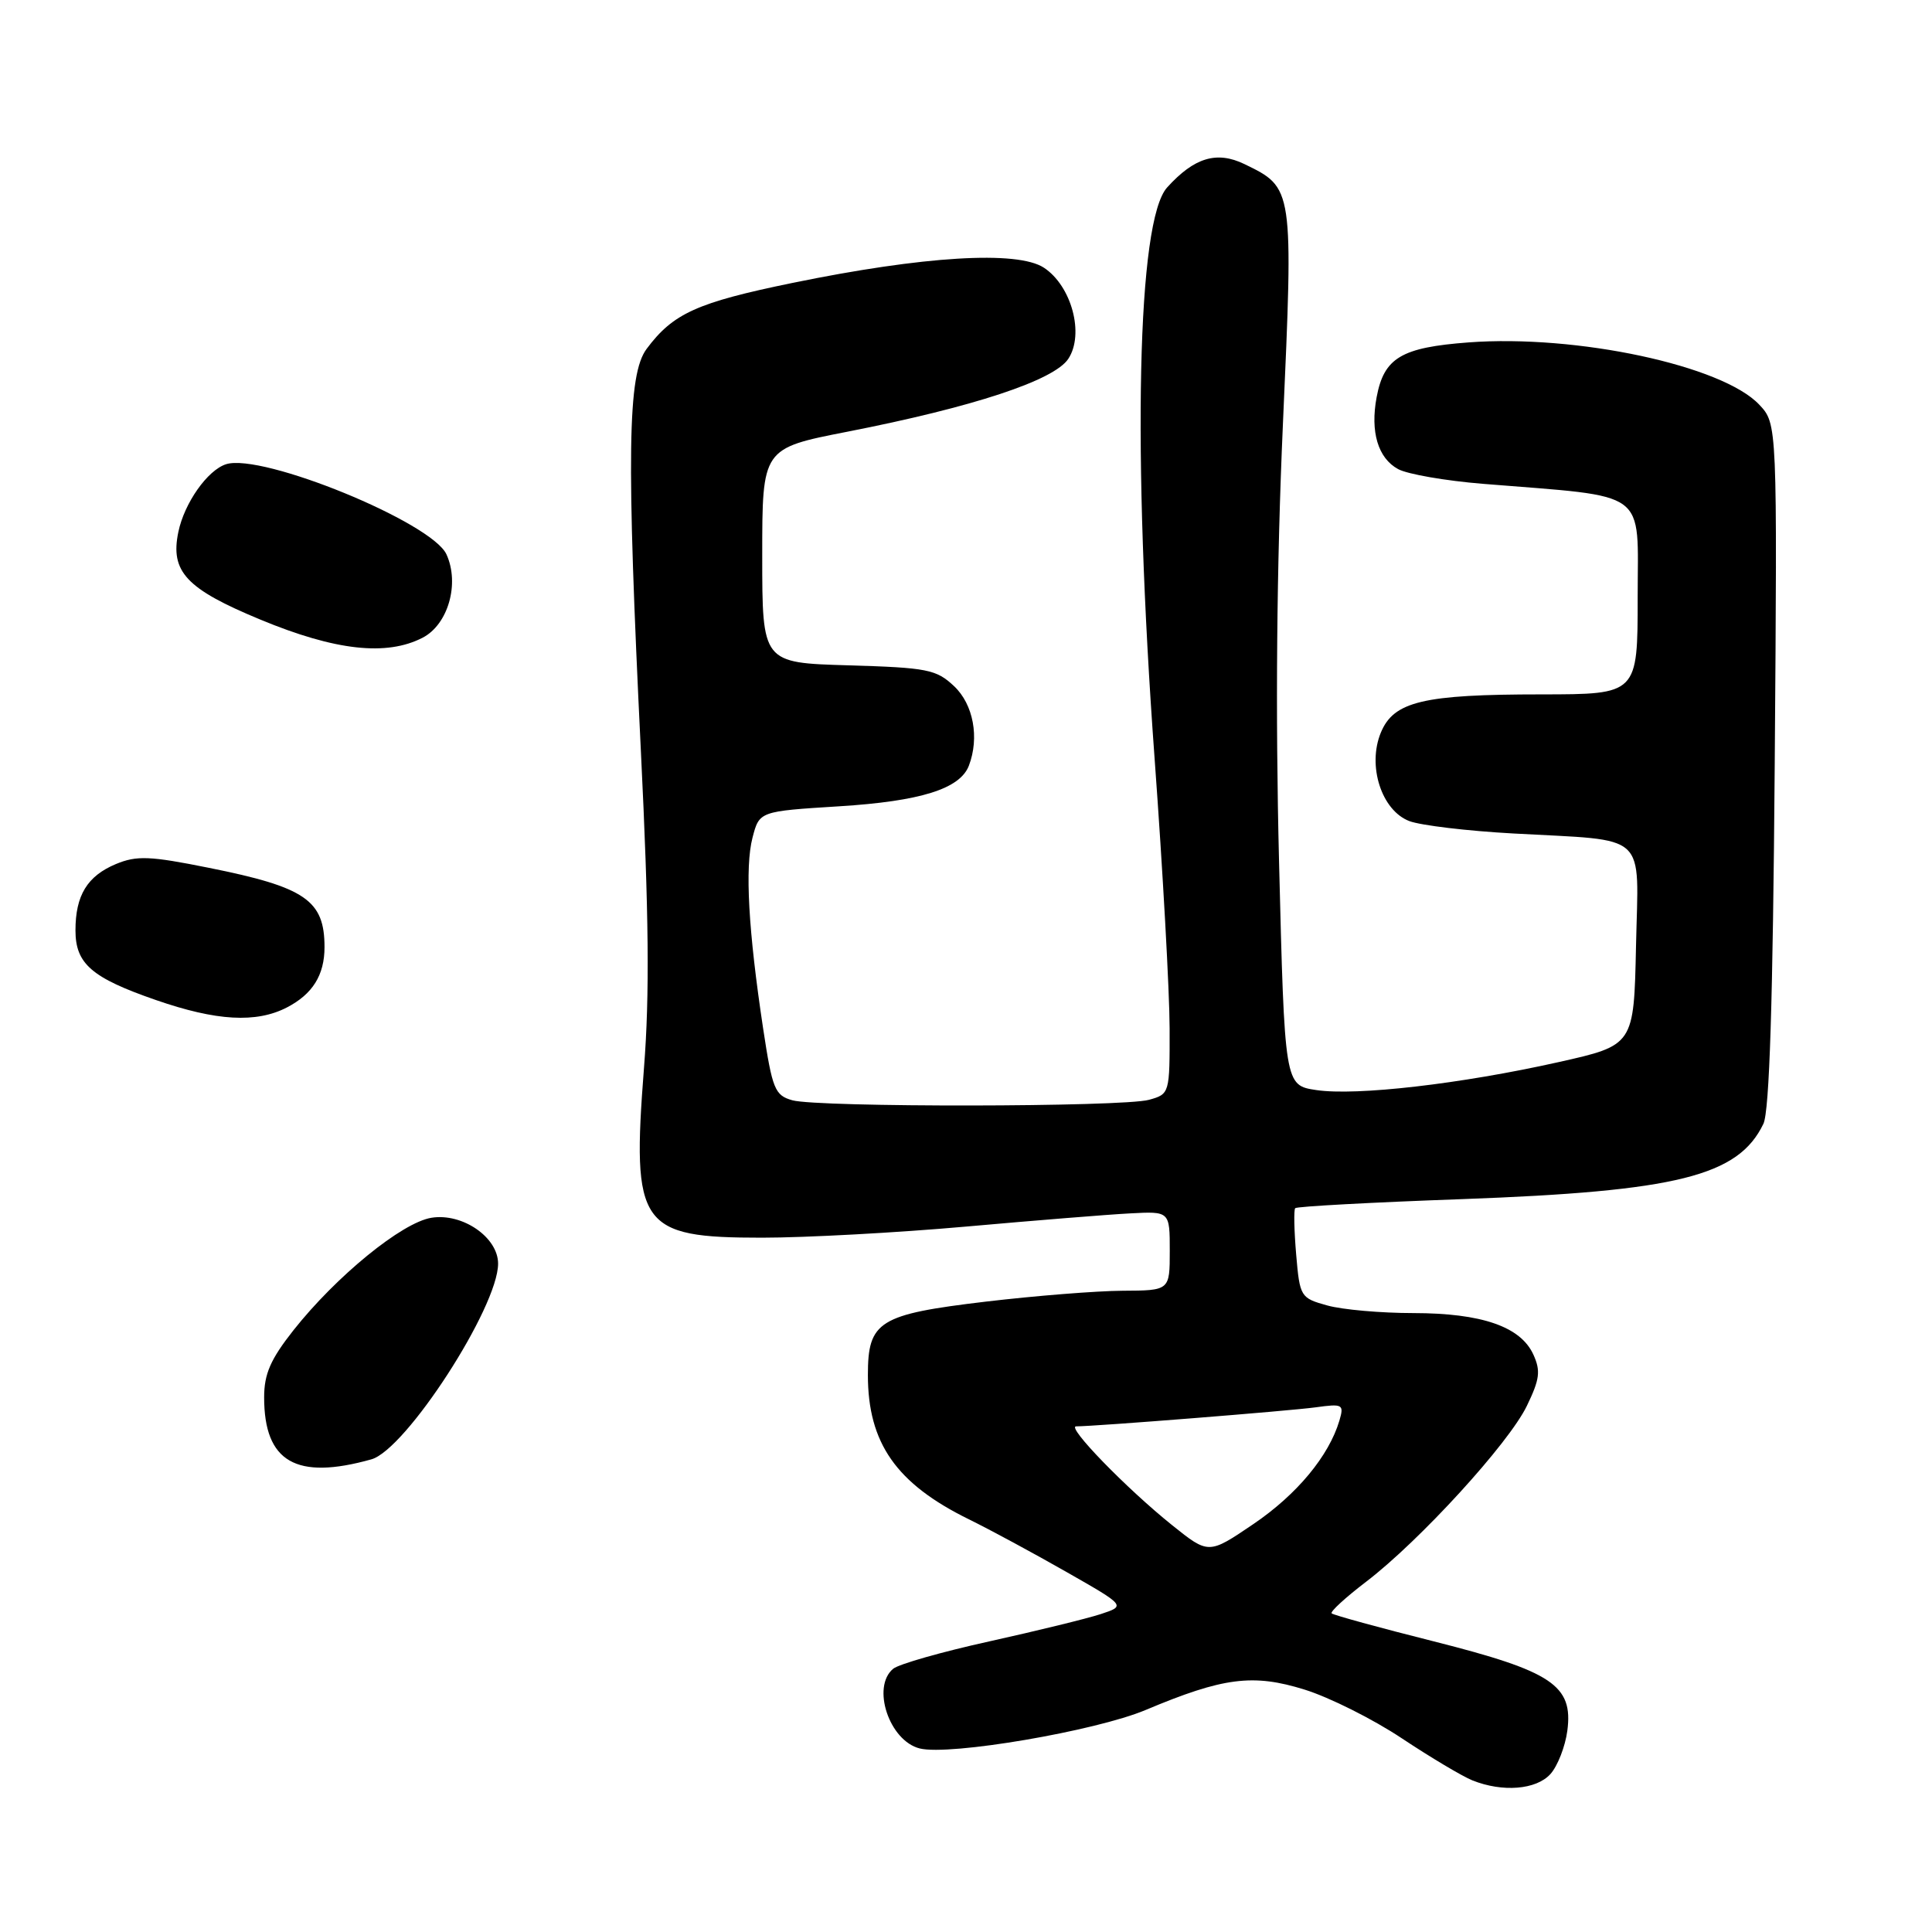 <?xml version="1.0" encoding="UTF-8" standalone="no"?>
<!DOCTYPE svg PUBLIC "-//W3C//DTD SVG 1.1//EN" "http://www.w3.org/Graphics/SVG/1.1/DTD/svg11.dtd" >
<svg xmlns="http://www.w3.org/2000/svg" xmlns:xlink="http://www.w3.org/1999/xlink" version="1.1" viewBox="0 0 256 256">
 <g >
 <path fill="currentColor"
d=" M 205.43 235.08 C 206.39 234.02 207.40 231.43 207.68 229.33 C 208.47 223.32 205.68 221.46 190.02 217.50 C 182.78 215.68 176.67 214.00 176.45 213.78 C 176.23 213.56 178.29 211.67 181.03 209.58 C 188.09 204.19 199.89 191.29 202.31 186.30 C 204.02 182.77 204.17 181.66 203.18 179.49 C 201.49 175.78 196.34 174.00 187.28 173.99 C 183.00 173.99 177.87 173.54 175.87 172.98 C 172.33 172.00 172.23 171.84 171.75 166.24 C 171.48 163.08 171.42 160.31 171.62 160.09 C 171.82 159.86 181.78 159.32 193.75 158.89 C 222.23 157.85 230.34 155.83 233.66 148.91 C 234.46 147.23 234.92 132.78 235.16 101.33 C 235.50 56.16 235.50 56.16 233.11 53.62 C 228.24 48.44 208.94 44.30 194.60 45.37 C 185.68 46.04 183.39 47.40 182.41 52.63 C 181.55 57.22 182.59 60.71 185.26 62.16 C 186.49 62.83 191.55 63.71 196.50 64.11 C 218.73 65.92 217.00 64.65 217.00 79.14 C 217.00 92.00 217.00 92.00 204.25 92.01 C 188.58 92.01 184.68 92.94 182.97 97.07 C 181.15 101.47 183.06 107.40 186.75 108.80 C 188.26 109.37 194.45 110.11 200.50 110.44 C 218.64 111.45 217.10 110.04 216.78 125.37 C 216.50 138.50 216.50 138.50 206.50 140.74 C 193.59 143.63 179.72 145.23 174.42 144.44 C 170.22 143.81 170.22 143.81 169.48 114.16 C 168.99 94.52 169.16 74.97 169.99 56.27 C 171.39 24.79 171.40 24.90 164.89 21.74 C 161.22 19.97 158.24 20.87 154.65 24.84 C 150.68 29.22 150.01 59.74 152.99 100.50 C 154.08 115.35 154.97 131.43 154.98 136.23 C 155.00 144.91 154.98 144.97 152.25 145.73 C 148.79 146.70 108.38 146.75 104.98 145.79 C 102.67 145.14 102.34 144.32 101.12 136.29 C 99.16 123.31 98.69 114.94 99.71 111.00 C 100.62 107.50 100.62 107.50 111.18 106.84 C 121.97 106.17 127.20 104.53 128.38 101.46 C 129.80 97.74 128.98 93.33 126.42 90.92 C 124.06 88.70 122.89 88.47 112.42 88.16 C 101.00 87.83 101.00 87.83 101.00 73.62 C 101.00 59.41 101.00 59.41 112.25 57.21 C 128.96 53.94 139.69 50.40 141.56 47.54 C 143.71 44.27 141.99 37.88 138.32 35.47 C 134.80 33.17 122.37 33.92 105.00 37.49 C 92.35 40.09 89.19 41.52 85.68 46.23 C 83.15 49.62 83.00 60.25 84.92 99.52 C 85.98 121.09 86.09 131.88 85.33 141.52 C 83.70 162.51 84.73 164.00 100.96 164.00 C 106.74 164.00 118.90 163.34 127.99 162.53 C 137.07 161.72 146.86 160.93 149.75 160.78 C 155.00 160.50 155.00 160.50 155.00 165.75 C 155.00 171.00 155.00 171.00 148.75 171.03 C 145.31 171.05 137.16 171.70 130.64 172.47 C 116.45 174.16 115.00 175.06 115.00 182.19 C 115.00 191.22 118.76 196.59 128.39 201.32 C 131.20 202.70 137.03 205.85 141.34 208.31 C 149.18 212.78 149.18 212.78 145.84 213.88 C 144.00 214.48 137.37 216.10 131.10 217.49 C 124.84 218.87 119.10 220.50 118.35 221.12 C 115.45 223.53 117.83 230.67 121.87 231.68 C 125.81 232.67 145.19 229.37 151.83 226.57 C 162.08 222.26 166.03 221.75 172.86 223.88 C 176.15 224.90 181.96 227.81 185.77 230.35 C 189.58 232.88 193.78 235.38 195.10 235.91 C 199.10 237.51 203.55 237.15 205.43 235.08 Z  M 49.21 193.37 C 53.78 192.09 66.00 173.21 66.00 167.44 C 66.00 163.95 61.27 160.70 57.17 161.36 C 53.26 161.99 44.56 169.09 38.88 176.27 C 35.85 180.11 35.00 182.05 35.00 185.16 C 35.00 193.72 39.24 196.17 49.21 193.37 Z  M 38.02 133.49 C 41.42 131.73 43.00 129.20 43.00 125.50 C 43.00 119.29 40.47 117.55 27.67 114.99 C 19.84 113.41 18.11 113.35 15.36 114.49 C 11.56 116.08 10.00 118.64 10.00 123.28 C 10.00 127.71 12.14 129.56 20.66 132.51 C 28.67 135.29 33.96 135.59 38.02 133.49 Z  M 56.00 84.50 C 59.38 82.75 60.93 77.34 59.16 73.46 C 57.23 69.21 34.72 60.00 29.96 61.51 C 27.50 62.29 24.42 66.66 23.63 70.50 C 22.54 75.75 24.67 78.03 34.50 82.10 C 44.43 86.22 51.22 86.97 56.00 84.50 Z  M 155.32 202.10 C 149.25 197.23 141.26 189.00 142.59 189.00 C 145.11 189.00 170.91 186.95 174.32 186.48 C 177.93 185.98 178.11 186.08 177.48 188.23 C 176.09 192.92 171.85 198.03 166.09 201.94 C 160.15 205.97 160.15 205.97 155.32 202.10 Z "/>
</g>
</svg>